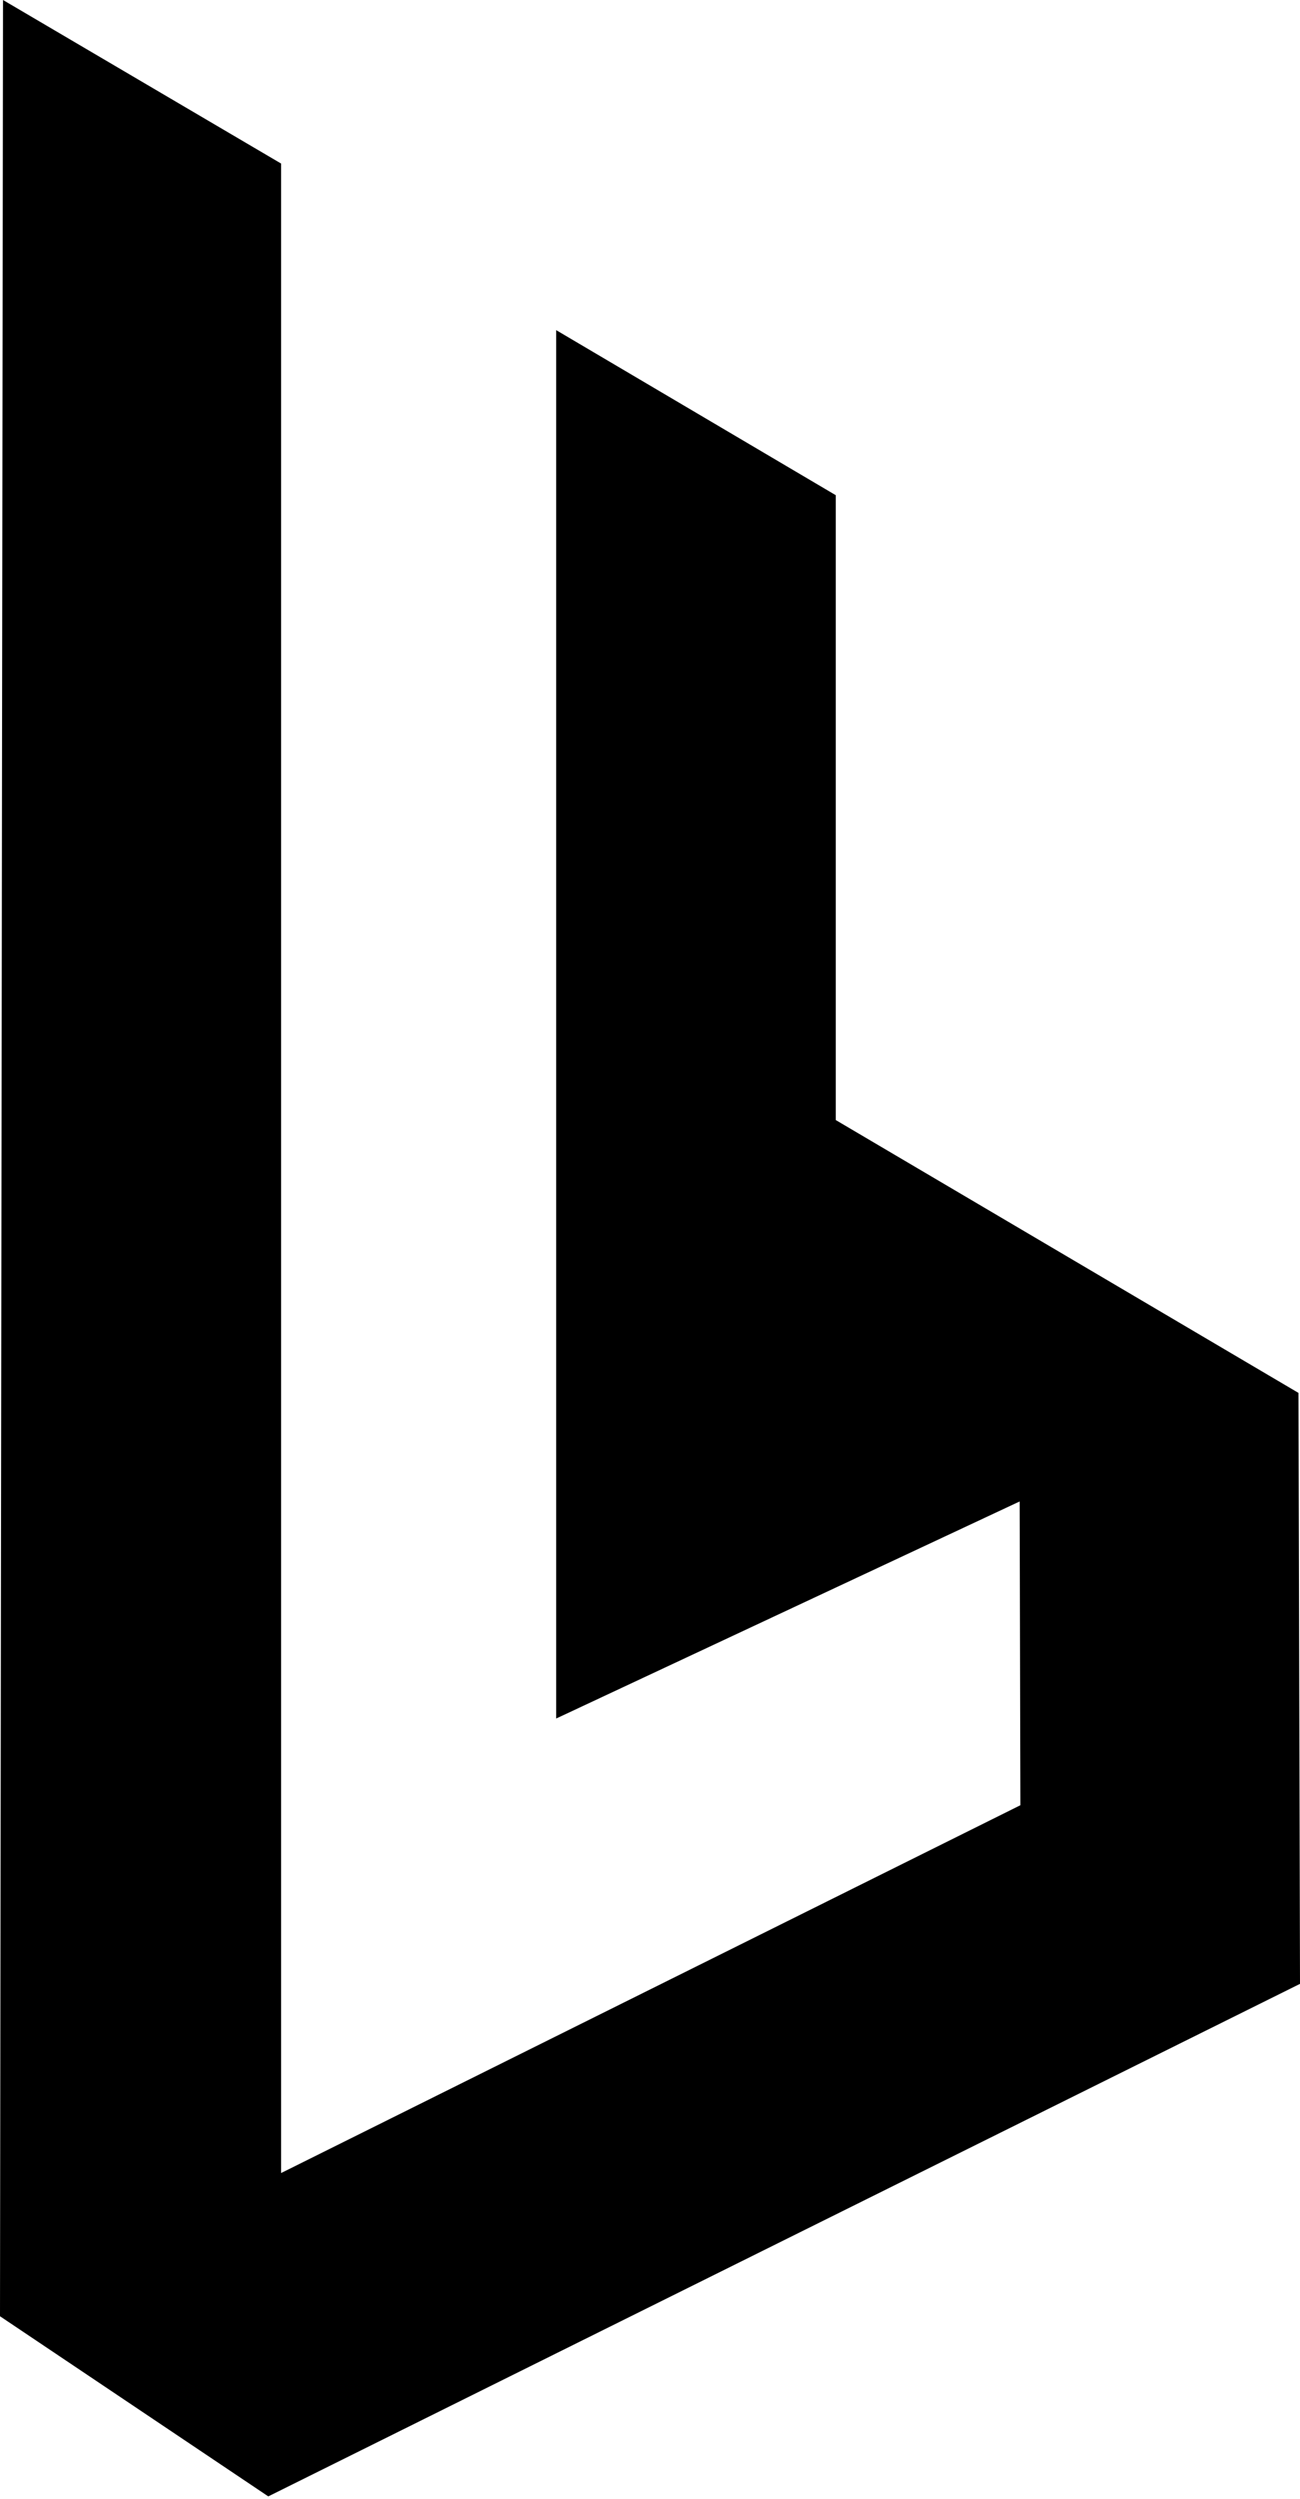 <svg width="128" height="246" viewBox="0 0 128 246" fill="none" xmlns="http://www.w3.org/2000/svg">
<path d="M82.291 110.265V48.751L54.762 32.501V169.182L100.396 147.812L100.47 177.716L27.678 213.927V16.102L0.297 0L0 228.025L26.416 245.76L128 195.302L127.851 137.127L82.291 110.265Z" fill="black"/>
</svg>
